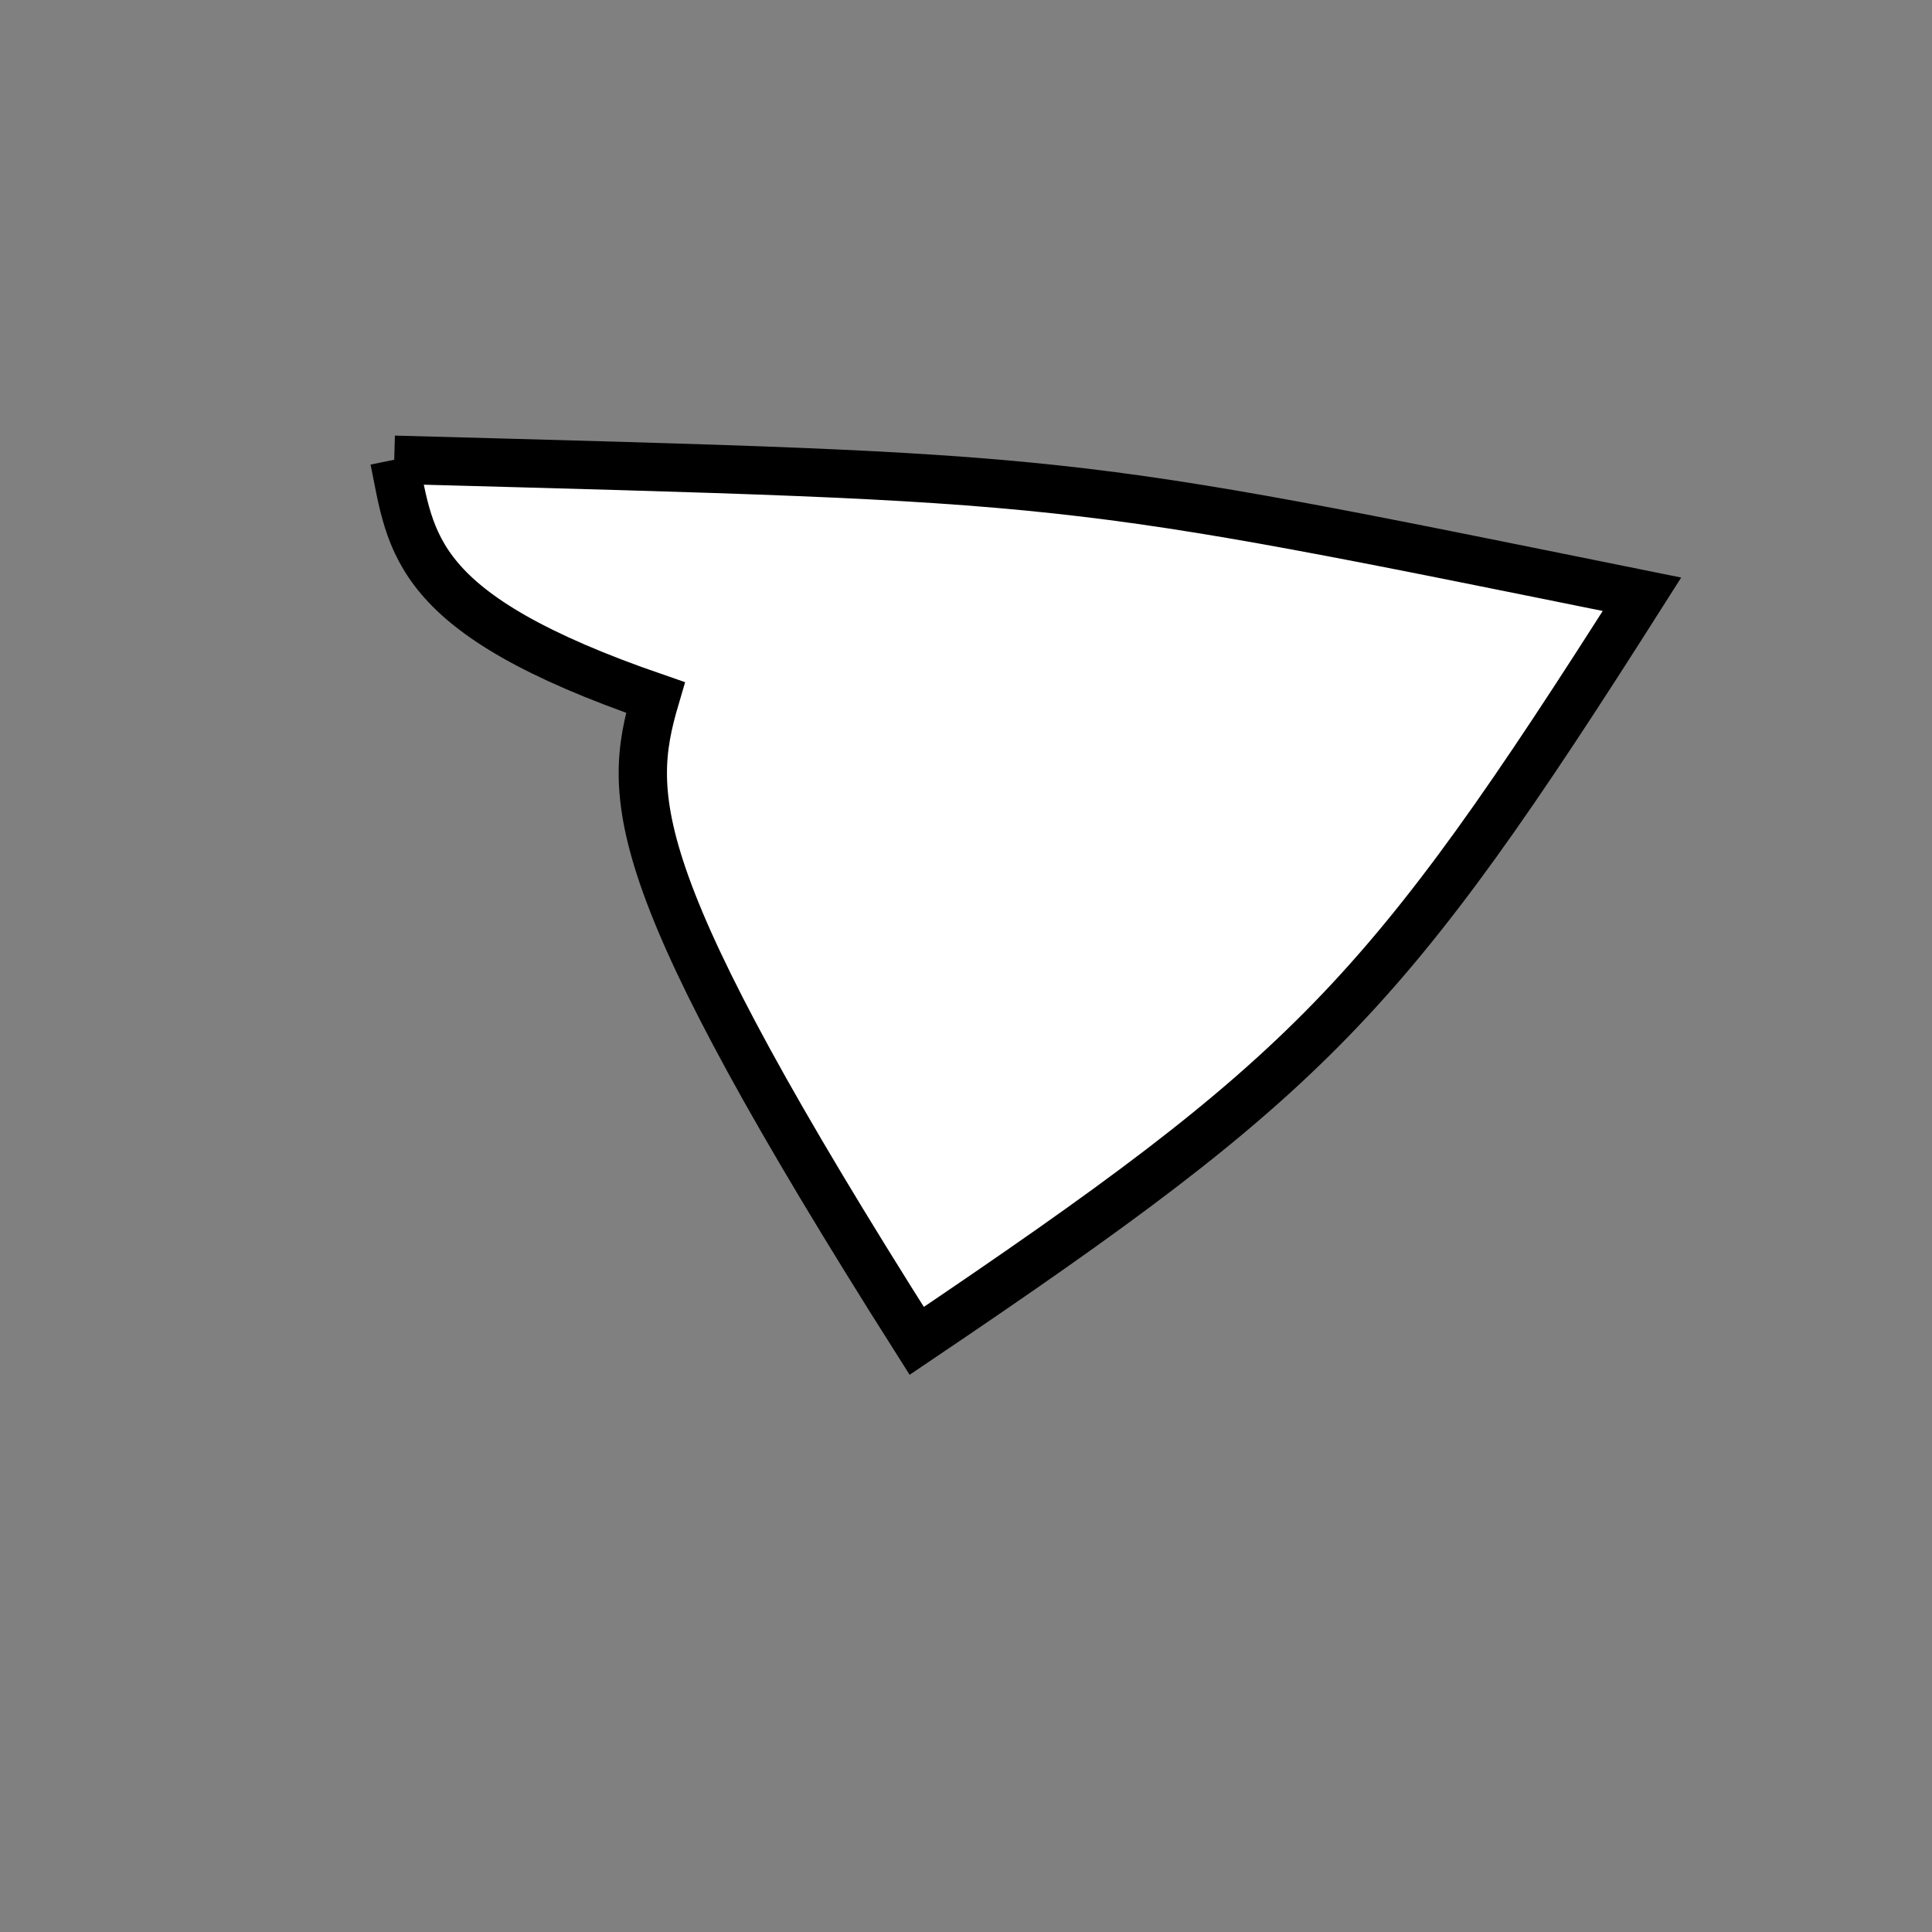 <?xml version="1.0" standalone="no"?>
<!DOCTYPE svg PUBLIC "-//W3C//DTD SVG 1.1//EN" "http://www.w3.org/Graphics/SVG/1.1/DTD/svg11.dtd">
<svg width="200px" height="200px" viewBox="0 0 200 200" xmlns="http://www.w3.org/2000/svg" version="1.1">
<rect x="0" y="0" width="200" height="200" fill="#808080" stroke="none"/>
<title>Example</title>
<desc>Just a stage</desc>
<path d='M 40.811 47.592C 112.142 49.527 109.038 49.192 169.977 61.518 C 143.35 103.466 135.852 111.185 94.899 138.807 C 64.781 91.275 64.781 82.629 67.85 72.205C 42.594 63.504 42.594 56.312 40.811 47.592' fill="white" stroke-dasharray="[0,0]" stroke="black" stroke-width="5"/>
</svg>
